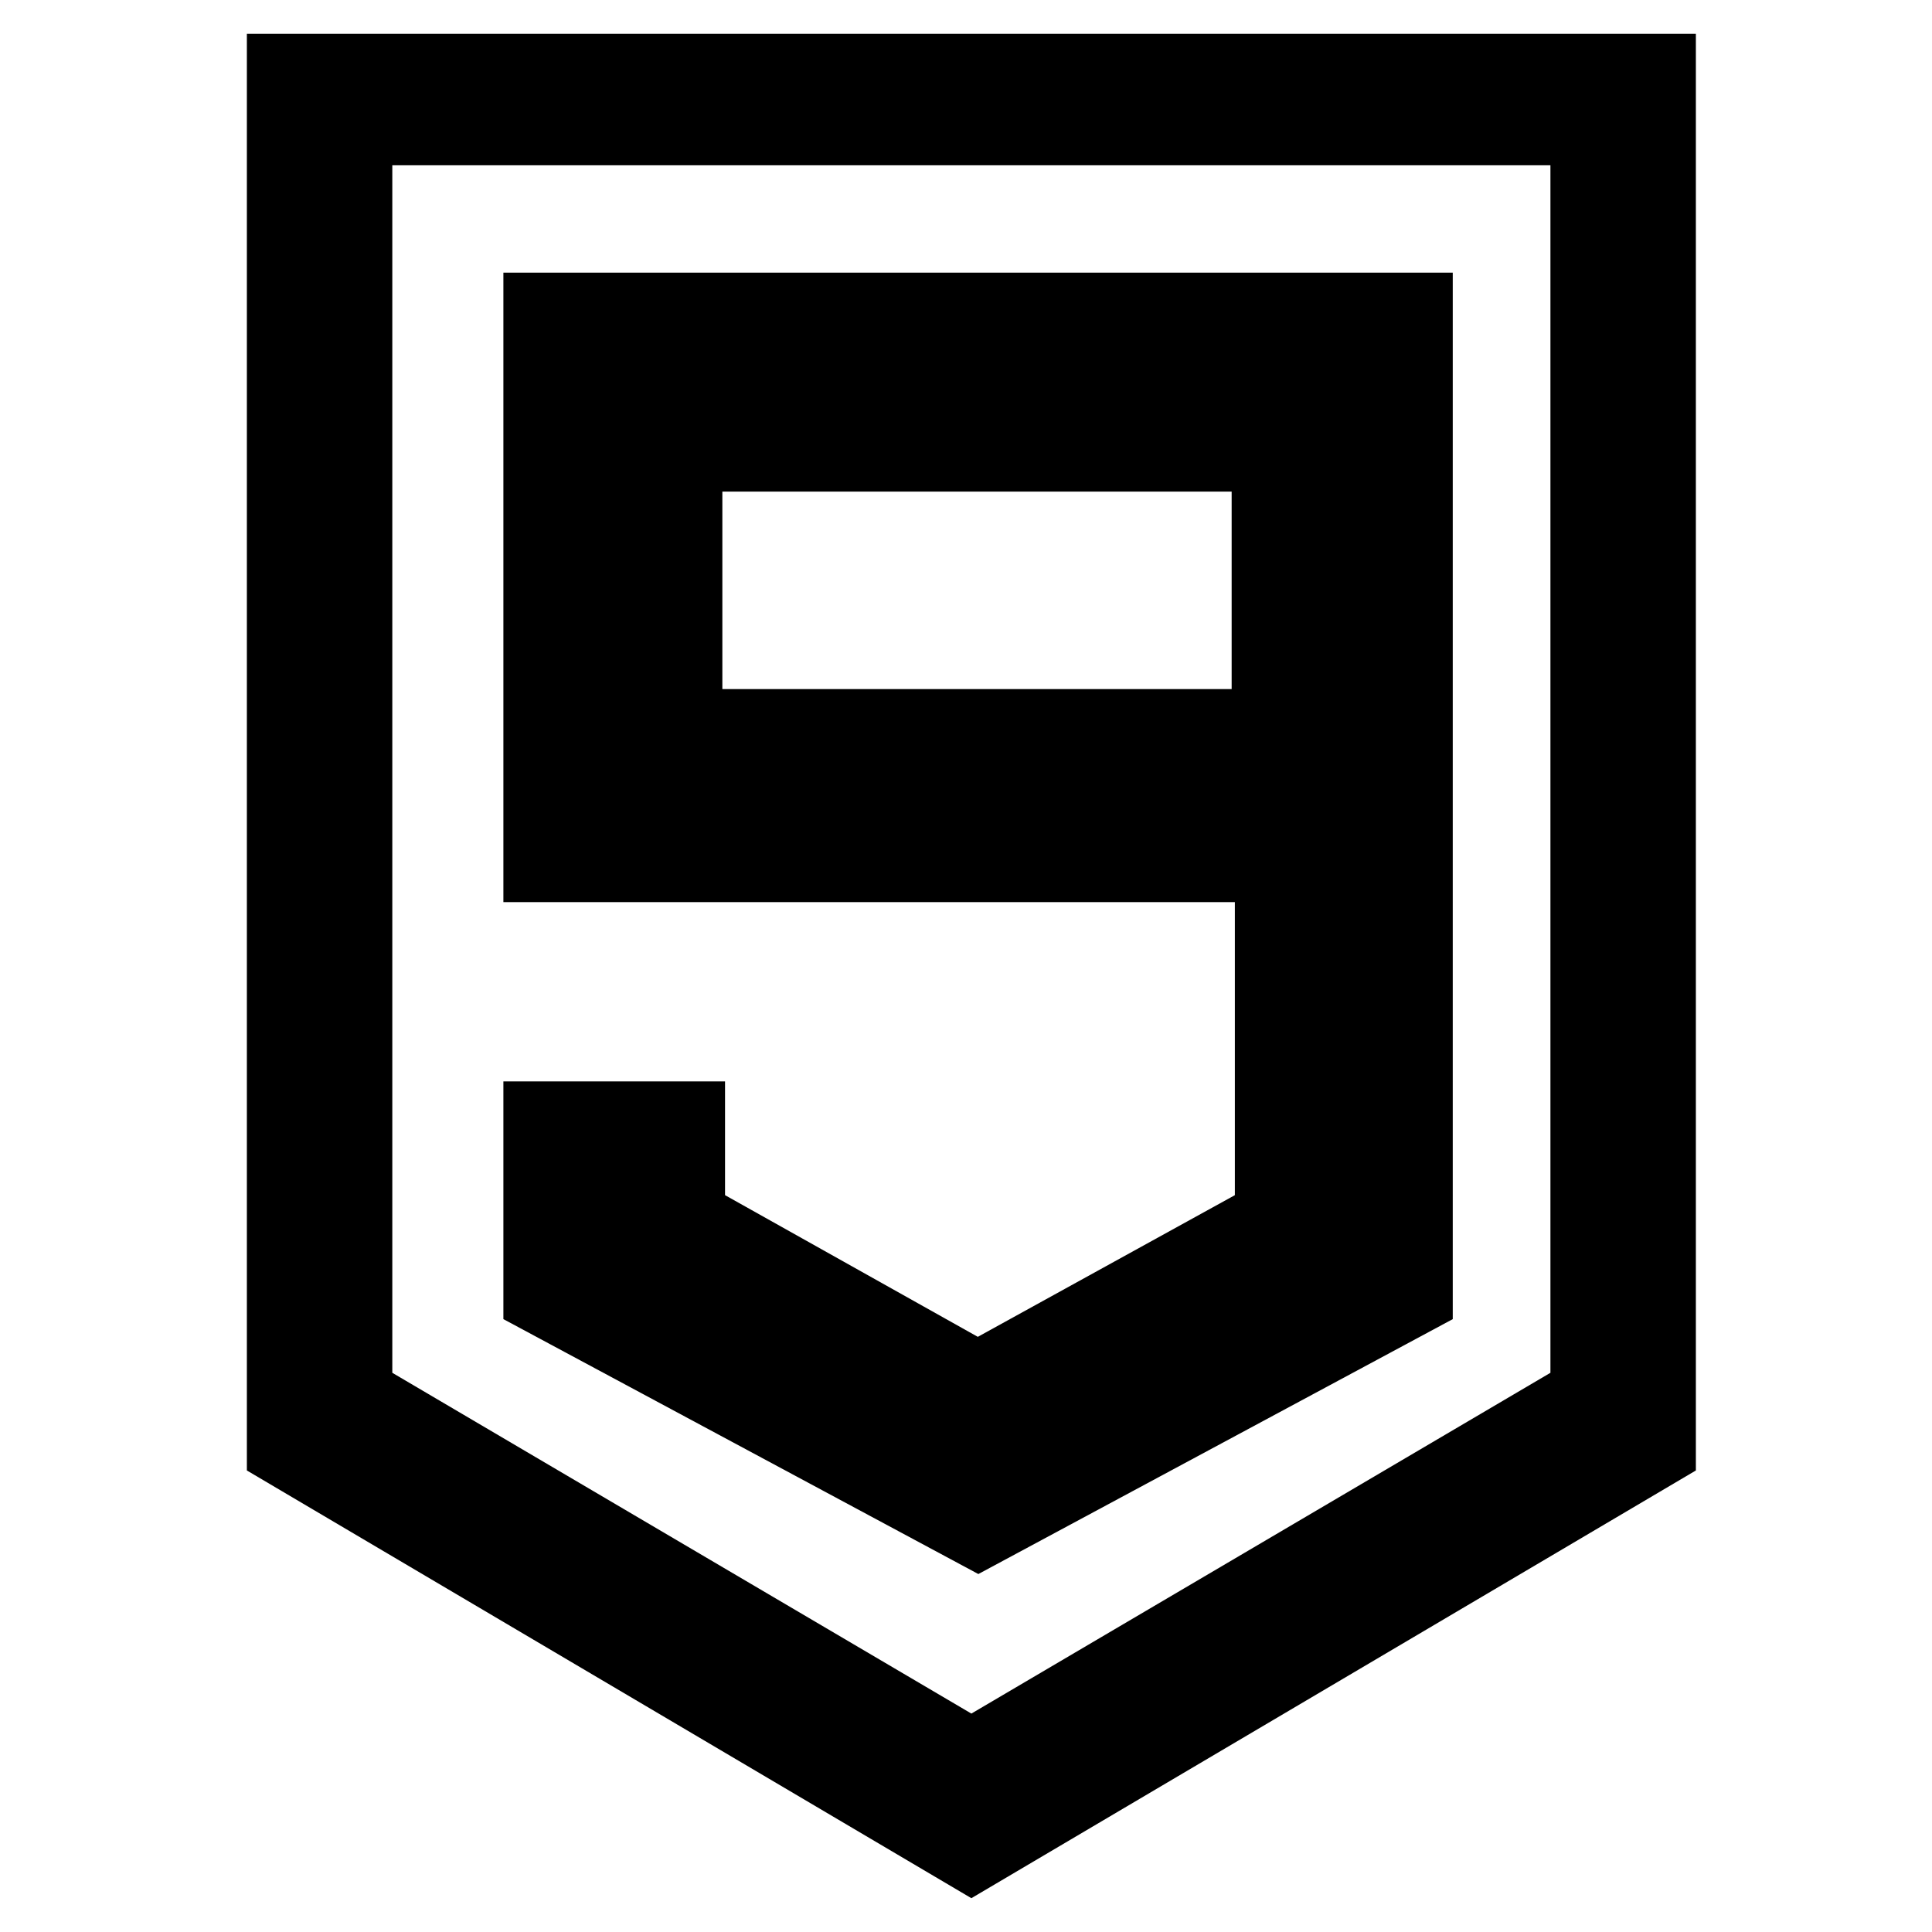 <?xml version="1.0" encoding="utf-8" standalone="no"?><svg xmlns:android="http://schemas.android.com/apk/res/android" height="36.0" width="36.0" xmlns="http://www.w3.org/2000/svg">
    <path d="M18.1,0.63H4.6V27.4l13.5,7.97l13.5-7.97V0.63H18.1z M28.89,25.58L18.1,31.93L7.31,25.58V3.08H18.1h10.79V25.58z" fill="#000000" fill-opacity="1.0"/>
    <path d="M9.38,16.81h13.63v5.46l-4.79,2.64l-4.71-2.64v-2.12H9.38v4.43l8.85,4.75l8.84-4.75V5.08H9.38V16.81z M13.46,9.16h9.49 v3.68h-9.49C13.46,12.84,13.46,9.16,13.46,9.16z" fill="#000000" fill-opacity="1.0"/>
</svg>